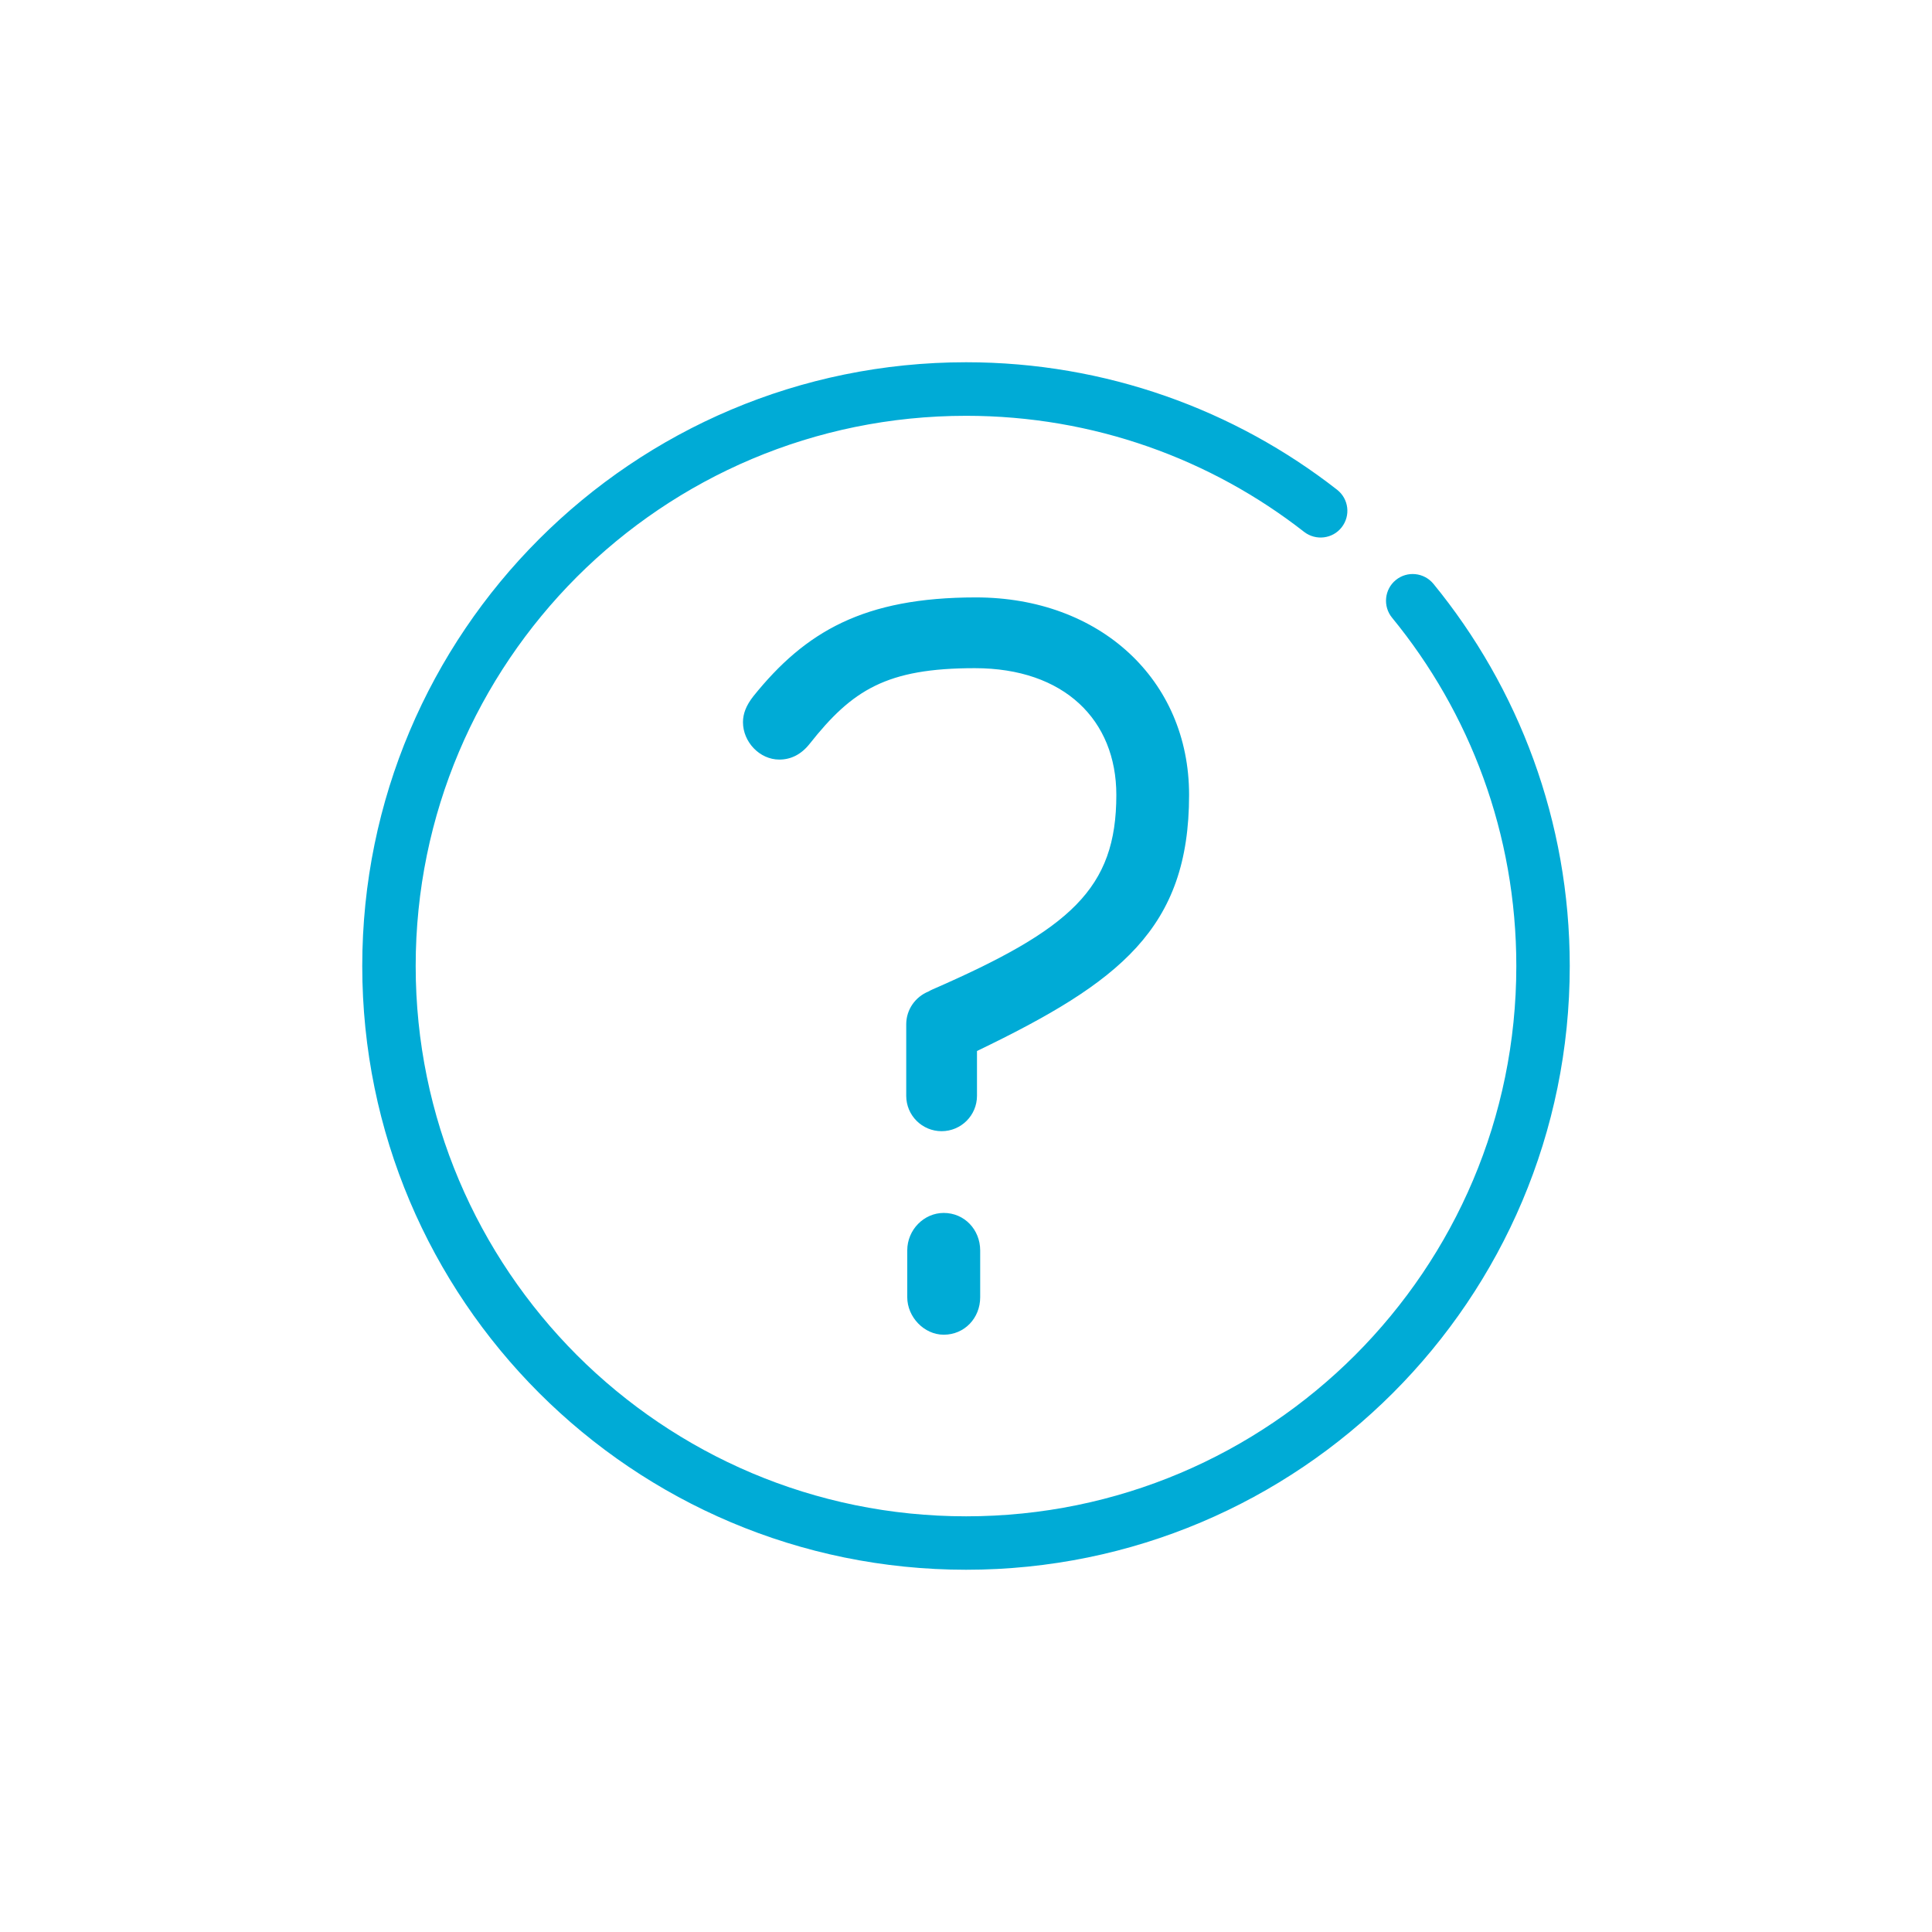 <?xml version="1.0" encoding="utf-8"?>
<!-- Generator: Adobe Illustrator 15.0.0, SVG Export Plug-In . SVG Version: 6.00 Build 0)  -->
<!DOCTYPE svg PUBLIC "-//W3C//DTD SVG 1.1//EN" "http://www.w3.org/Graphics/SVG/1.1/DTD/svg11.dtd">
<svg version="1.1" id="Layer_1" xmlns="http://www.w3.org/2000/svg" xmlns:xlink="http://www.w3.org/1999/xlink" x="0px" y="0px"
	 width="32px" height="32px" viewBox="0 0 32 32" enable-background="new 0 0 32 32" xml:space="preserve">
<path fill="#00ABD6" d="M23.742,9.67c-0.156-0.189-0.434-0.217-0.623-0.063s-0.217,0.434-0.063,0.623
	c1.289,1.572,2.059,3.58,2.059,5.77c0,2.518-1.02,4.793-2.67,6.445c-1.651,1.65-3.926,2.67-6.443,2.67
	c-2.52,0-4.795-1.02-6.447-2.67c-1.648-1.652-2.67-3.928-2.67-6.445s1.021-4.793,2.67-6.445c1.652-1.65,3.928-2.668,6.447-2.668
	c2.111,0,4.055,0.717,5.6,1.924c0.193,0.148,0.471,0.115,0.621-0.078s0.117-0.469-0.076-0.621C20.453,6.789,18.316,6,16.002,6
	C10.477,6,6.001,10.477,6,16c0.001,5.525,4.477,10,10.002,10C21.523,26,26,21.525,26,16C26,13.6,25.152,11.393,23.742,9.67z
	 M19.695,13.166c0-1.91-1.48-3.271-3.531-3.271c-1.859,0-2.826,0.568-3.686,1.637c-0.121,0.154-0.172,0.291-0.172,0.43
	c0,0.326,0.275,0.619,0.602,0.619c0.191,0,0.361-0.084,0.5-0.258c0.707-0.895,1.275-1.256,2.738-1.256
	c1.481,0,2.344,0.859,2.344,2.1c0,1.553-0.758,2.223-3.049,3.223c-0.023,0.01-0.043,0.021-0.064,0.033
	c-0.215,0.088-0.367,0.297-0.367,0.543v1.184c0,0.324,0.262,0.586,0.586,0.586c0.323,0,0.586-0.262,0.586-0.586v-0.742
	C18.549,16.268,19.695,15.379,19.695,13.166z M15.631,20.09c-0.326,0-0.604,0.277-0.604,0.621v0.775
	c0,0.326,0.277,0.621,0.604,0.621c0.344,0,0.604-0.275,0.604-0.621v-0.775C16.234,20.367,15.975,20.09,15.631,20.09z"/>
</svg>
